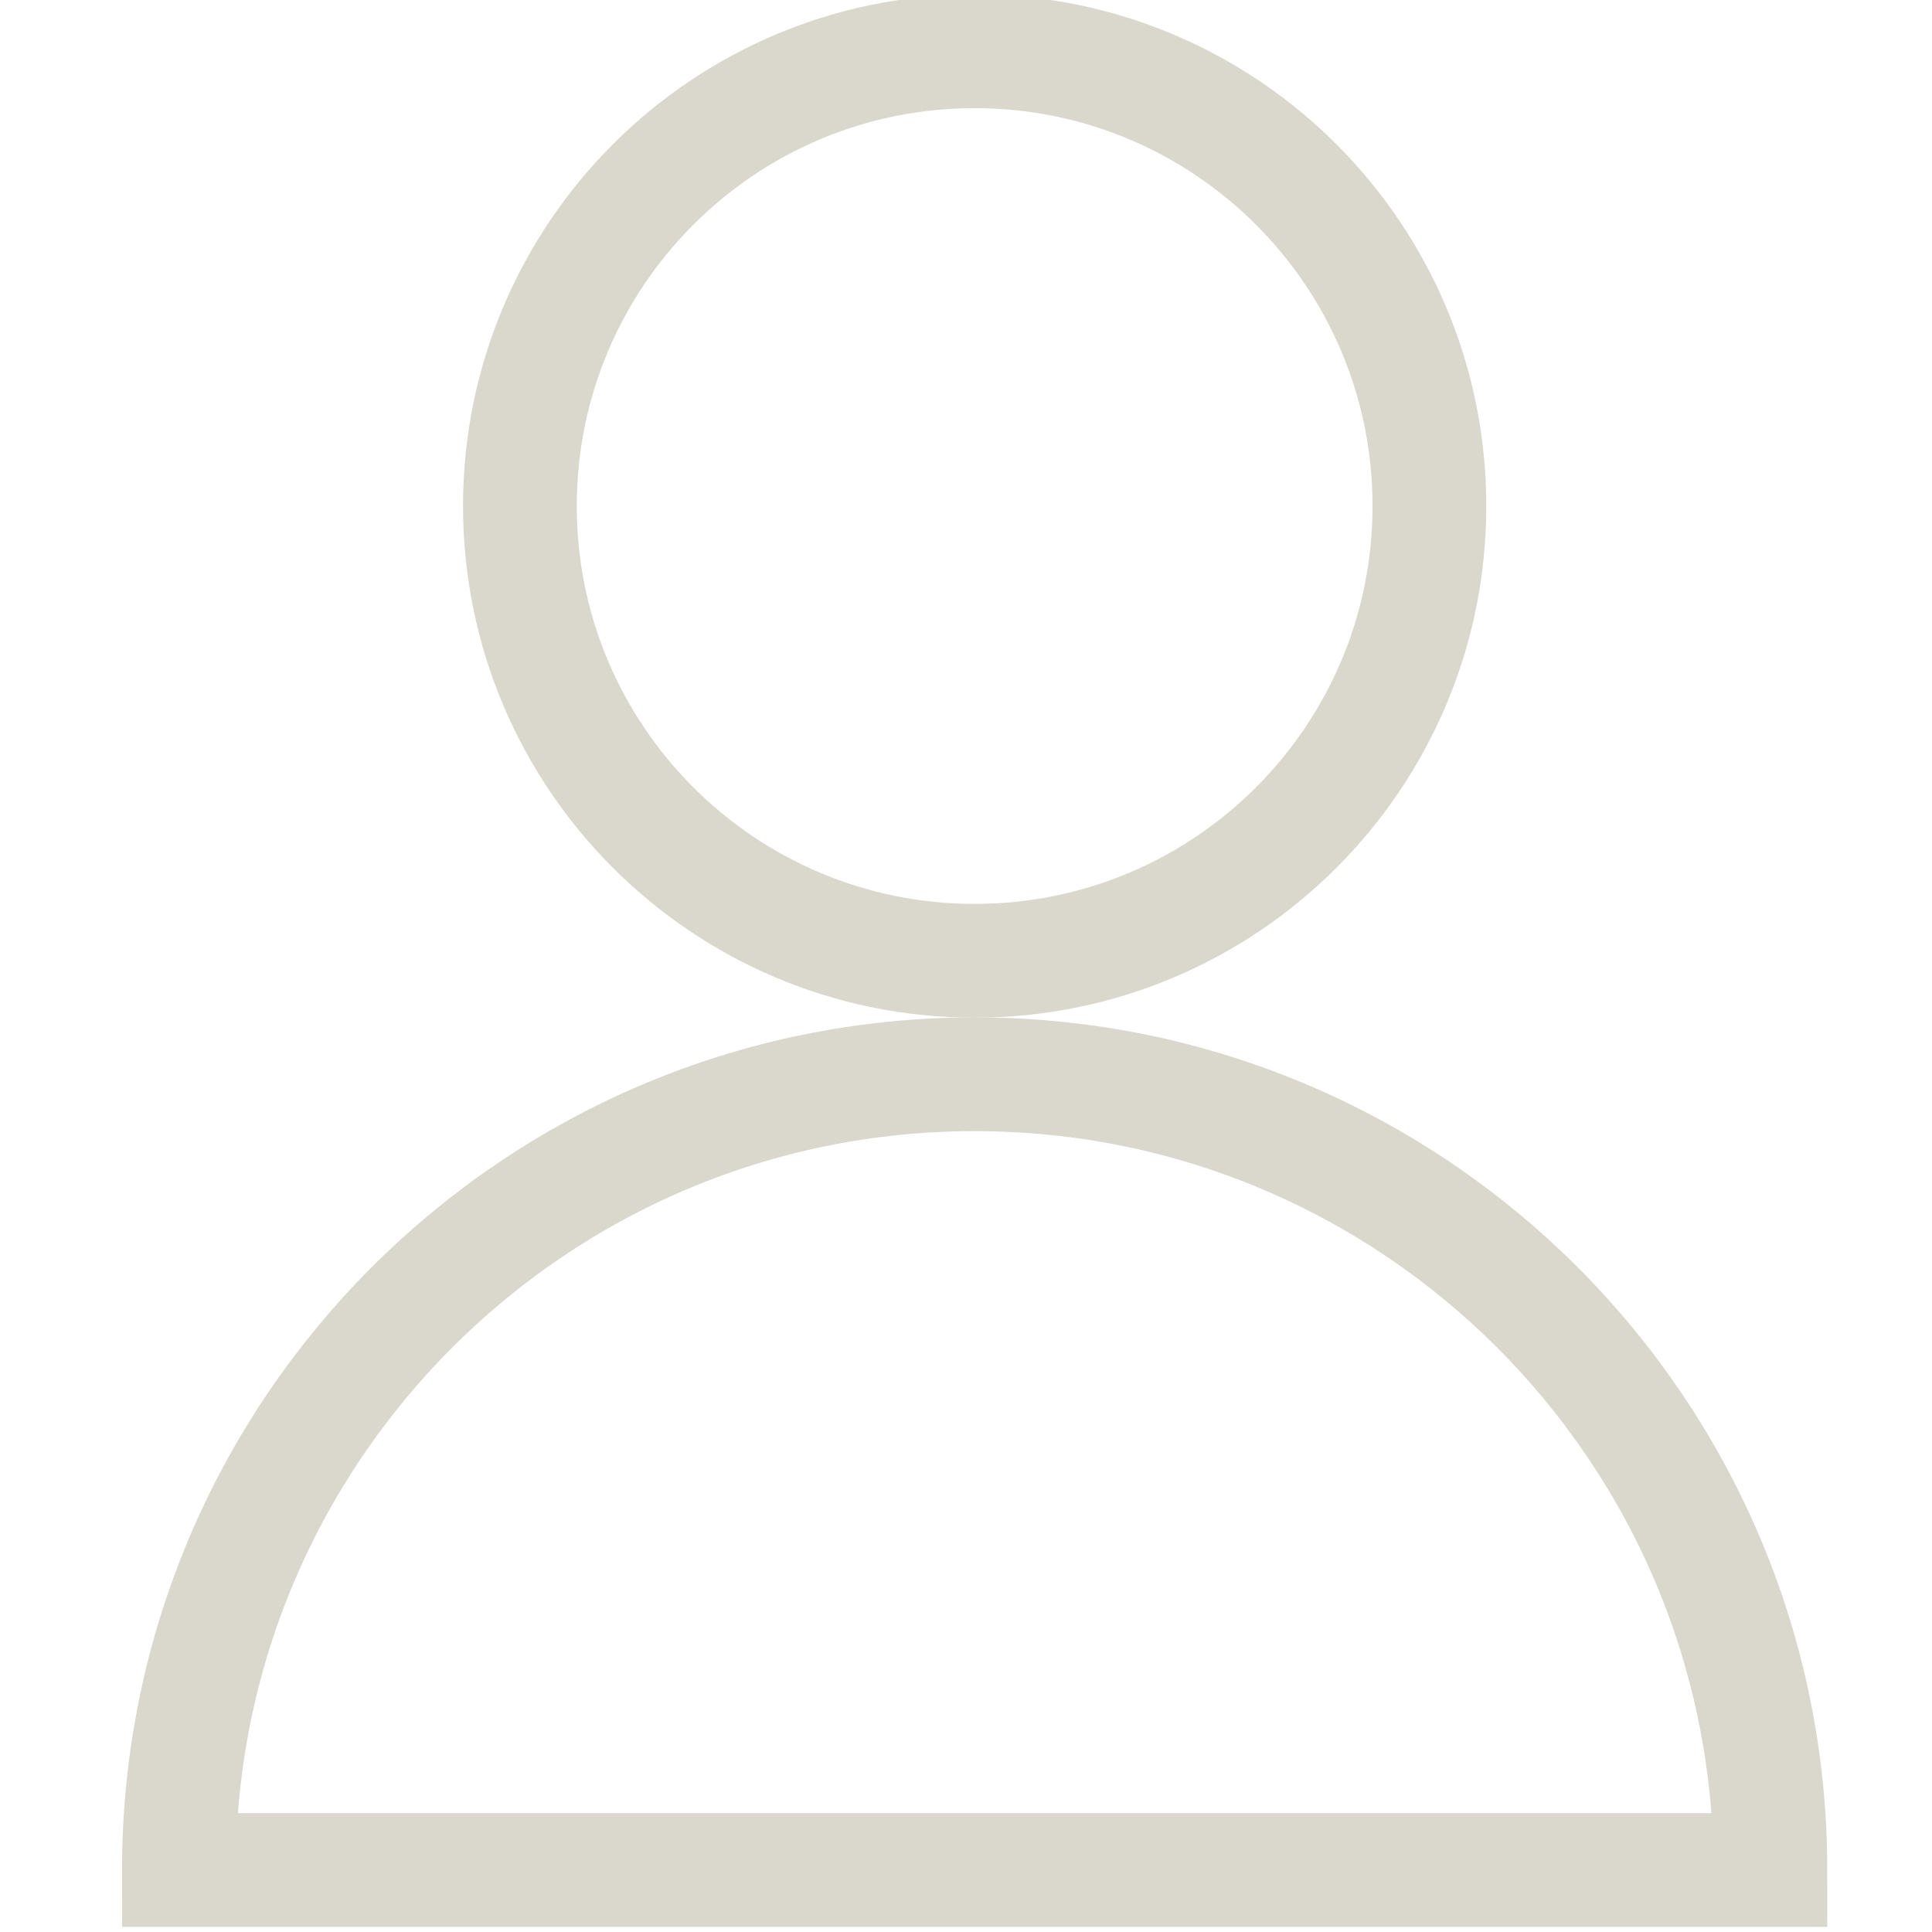 <?xml version="1.0" encoding="UTF-8" standalone="no"?>
<!-- Created with Inkscape (http://www.inkscape.org/) -->

<svg
   width="10mm"
   height="10mm"
   viewBox="0 0 10 10"
   version="1.1"
   id="svg1"
   inkscape:version="1.3 (0e150ed6c4, 2023-07-21)"
   sodipodi:docname="Participant.svg"
   xmlns:inkscape="http://www.inkscape.org/namespaces/inkscape"
   xmlns:sodipodi="http://sodipodi.sourceforge.net/DTD/sodipodi-0.dtd"
   xmlns="http://www.w3.org/2000/svg"
   xmlns:svg="http://www.w3.org/2000/svg">
  <sodipodi:namedview
     id="namedview1"
     pagecolor="#ffffff"
     bordercolor="#000000"
     borderopacity="0.25"
     inkscape:showpageshadow="2"
     inkscape:pageopacity="0.0"
     inkscape:pagecheckerboard="0"
     inkscape:deskcolor="#d1d1d1"
     inkscape:document-units="mm"
     inkscape:zoom="7.7810753"
     inkscape:cx="18.313664"
     inkscape:cy="21.590846"
     inkscape:window-width="1293"
     inkscape:window-height="1020"
     inkscape:window-x="745"
     inkscape:window-y="29"
     inkscape:window-maximized="0"
     inkscape:current-layer="layer1" />
  <defs
     id="defs1" />
  <g
     inkscape:label="Layer 1"
     inkscape:groupmode="layer"
     id="layer1">
    <g
       id="g43366-2"
       transform="matrix(1.412,0,0,1.412,-267.587,165.941)"
       style="display:inline;fill:none;fill-opacity:1;stroke:#dad7cd;stroke-opacity:1">
      <path
         d="m 194.749,-115.667 c 0,0.92 -0.746,1.667 -1.667,1.667 -0.92,0 -1.667,-0.746 -1.667,-1.667 0,-0.92 0.746,-1.667 1.667,-1.667 0.92,0 1.667,0.746 1.667,1.667 z"
         id="path43337-0"
         style="fill:none;fill-opacity:1;stroke:#dad7cd;stroke-width:0.417;stroke-opacity:1" />
      <path
         d="m 195.999,-110.667 c 0,-1.611 -1.306,-2.917 -2.917,-2.917 -1.611,0 -2.917,1.306 -2.917,2.917 z"
         id="path43339-2"
         style="fill:none;fill-opacity:1;stroke:#dad7cd;stroke-width:0.417;stroke-opacity:1" />
    </g>
  </g>
</svg>
